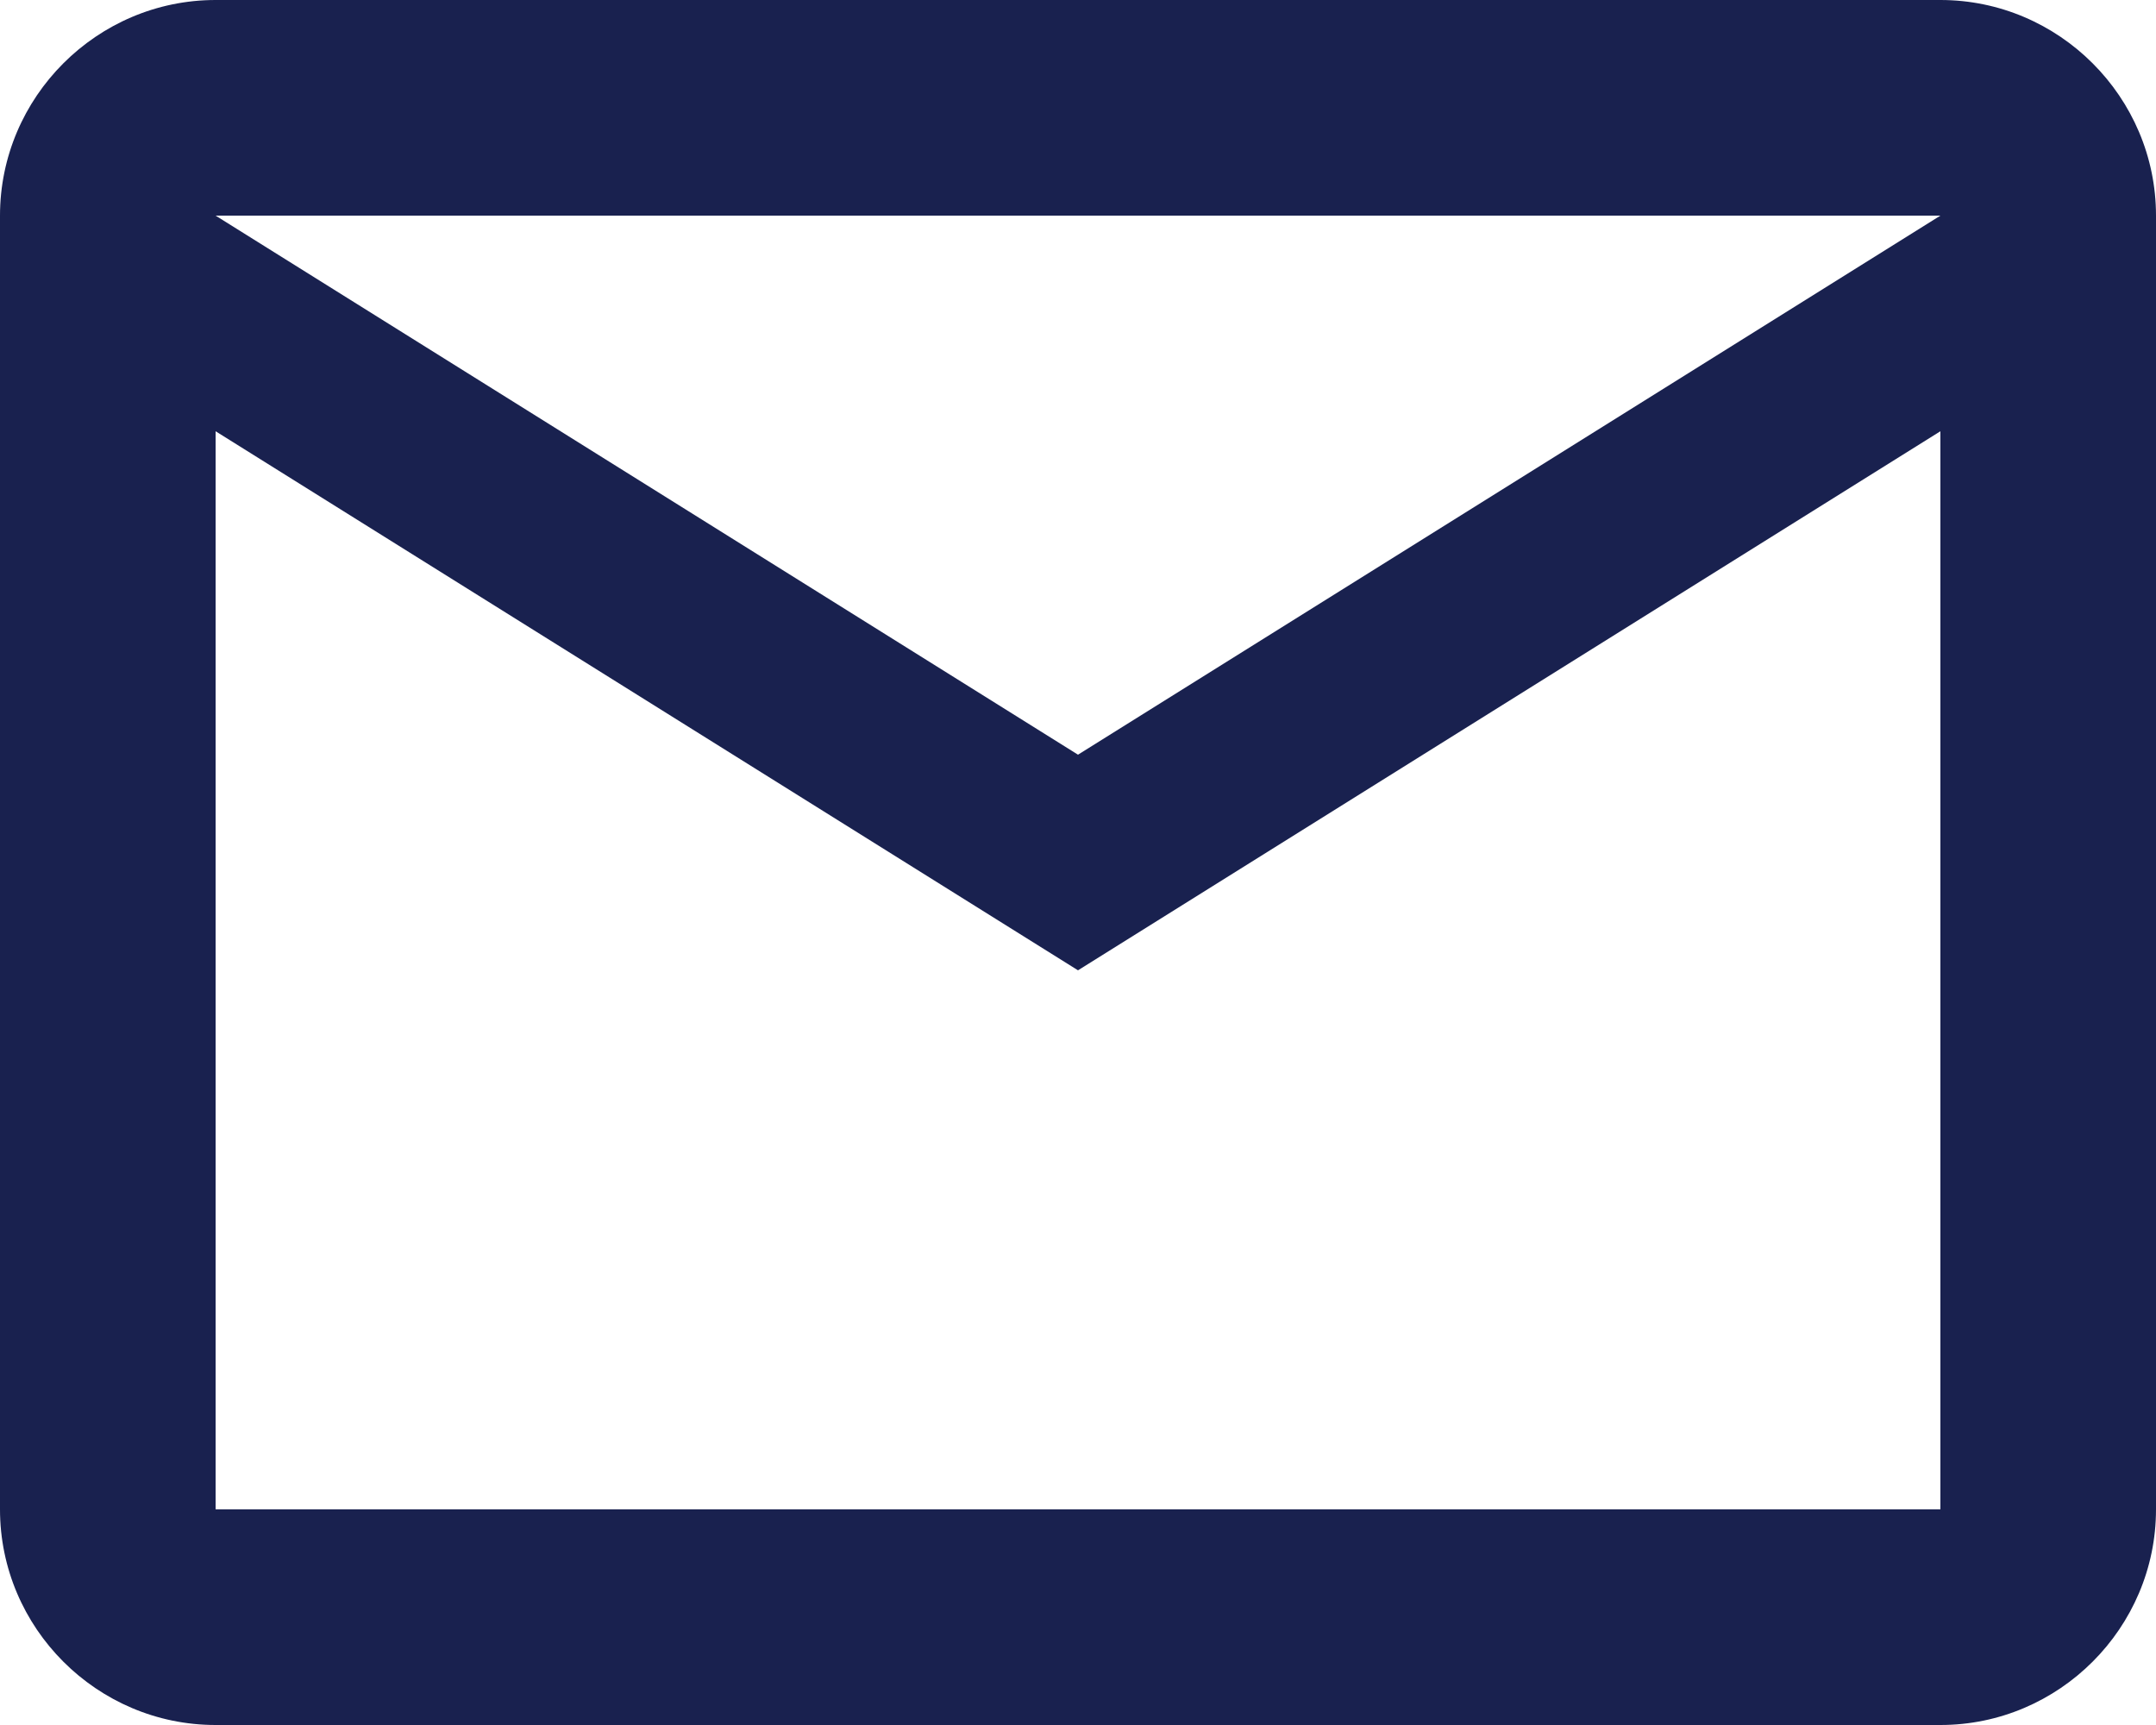 <svg width="40" height="32" viewBox="0 0 40 32" fill="none" xmlns="http://www.w3.org/2000/svg">
<path d="M40 4C40 1.8 38.2 0 36 0H4C1.8 0 0 1.8 0 4V28C0 30.2 1.8 32 4 32H36C38.2 32 40 30.2 40 28V4ZM36 4L20 14L4 4H36ZM36 28H4V8L20 18L36 8V28Z" fill="#19214F"/>
</svg>
